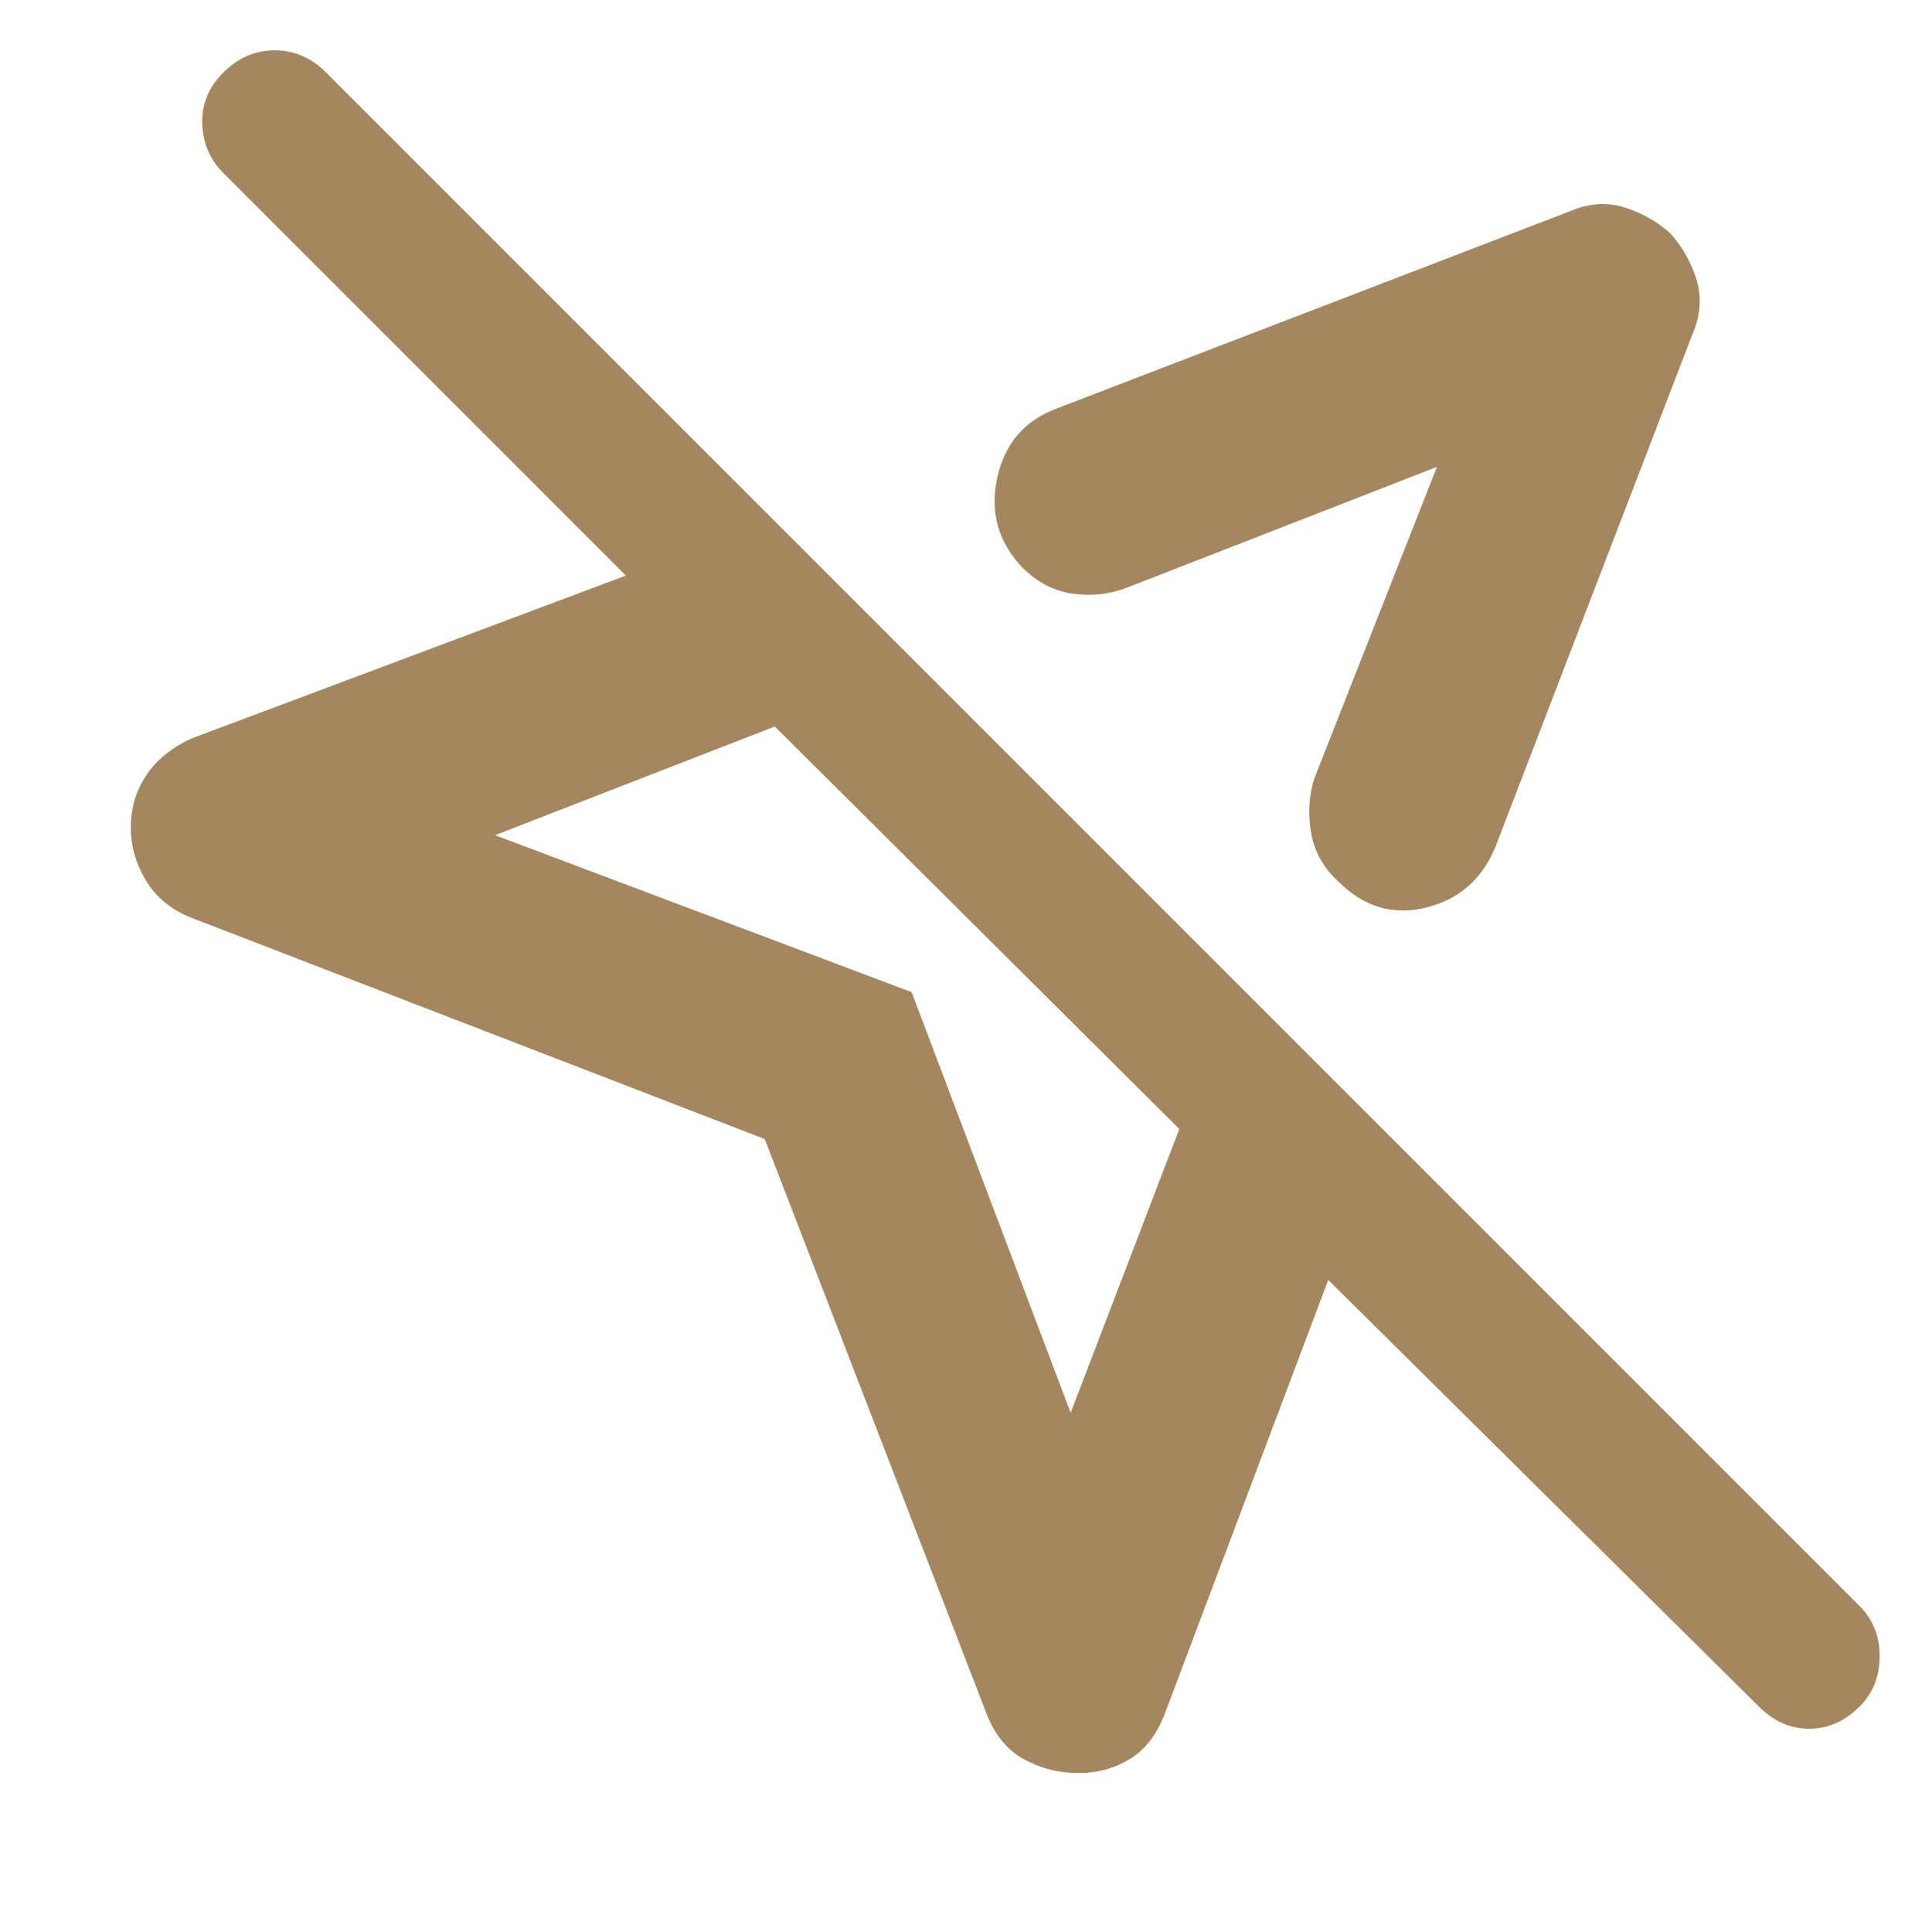 <svg height="48" viewBox="0 -960 960 960" width="48" xmlns="http://www.w3.org/2000/svg"><path fill="rgb(165, 135, 95)" d="m490-109-110-285-285-110q-15-6-22.5-18.5t-7.5-26.5q0-14 7.5-25.5t22.5-18.5l216-81-200-200q-10-10-10.5-24.5t10.5-25.5q11-11 25.5-11t25.5 11l762 762q10 10 10 25t-10 25q-11 11-25 11t-25-11l-214-212-81 215q-6 16-17.5 23t-25.5 7q-15 0-27.5-7t-18.5-23zm340-735q9 10 13 23t-2 27l-98 255q-10 24-34.5 30t-43.5-13q-11-10-13.5-24t1.5-27l61-155-154 60q-13 5-27 3t-25-13q-18-19-12.5-44.5t29.5-34.5l255-98q14-6 27-2t23 13zm-298 586 54-141-201-200-139 54 207 78z"/></svg>